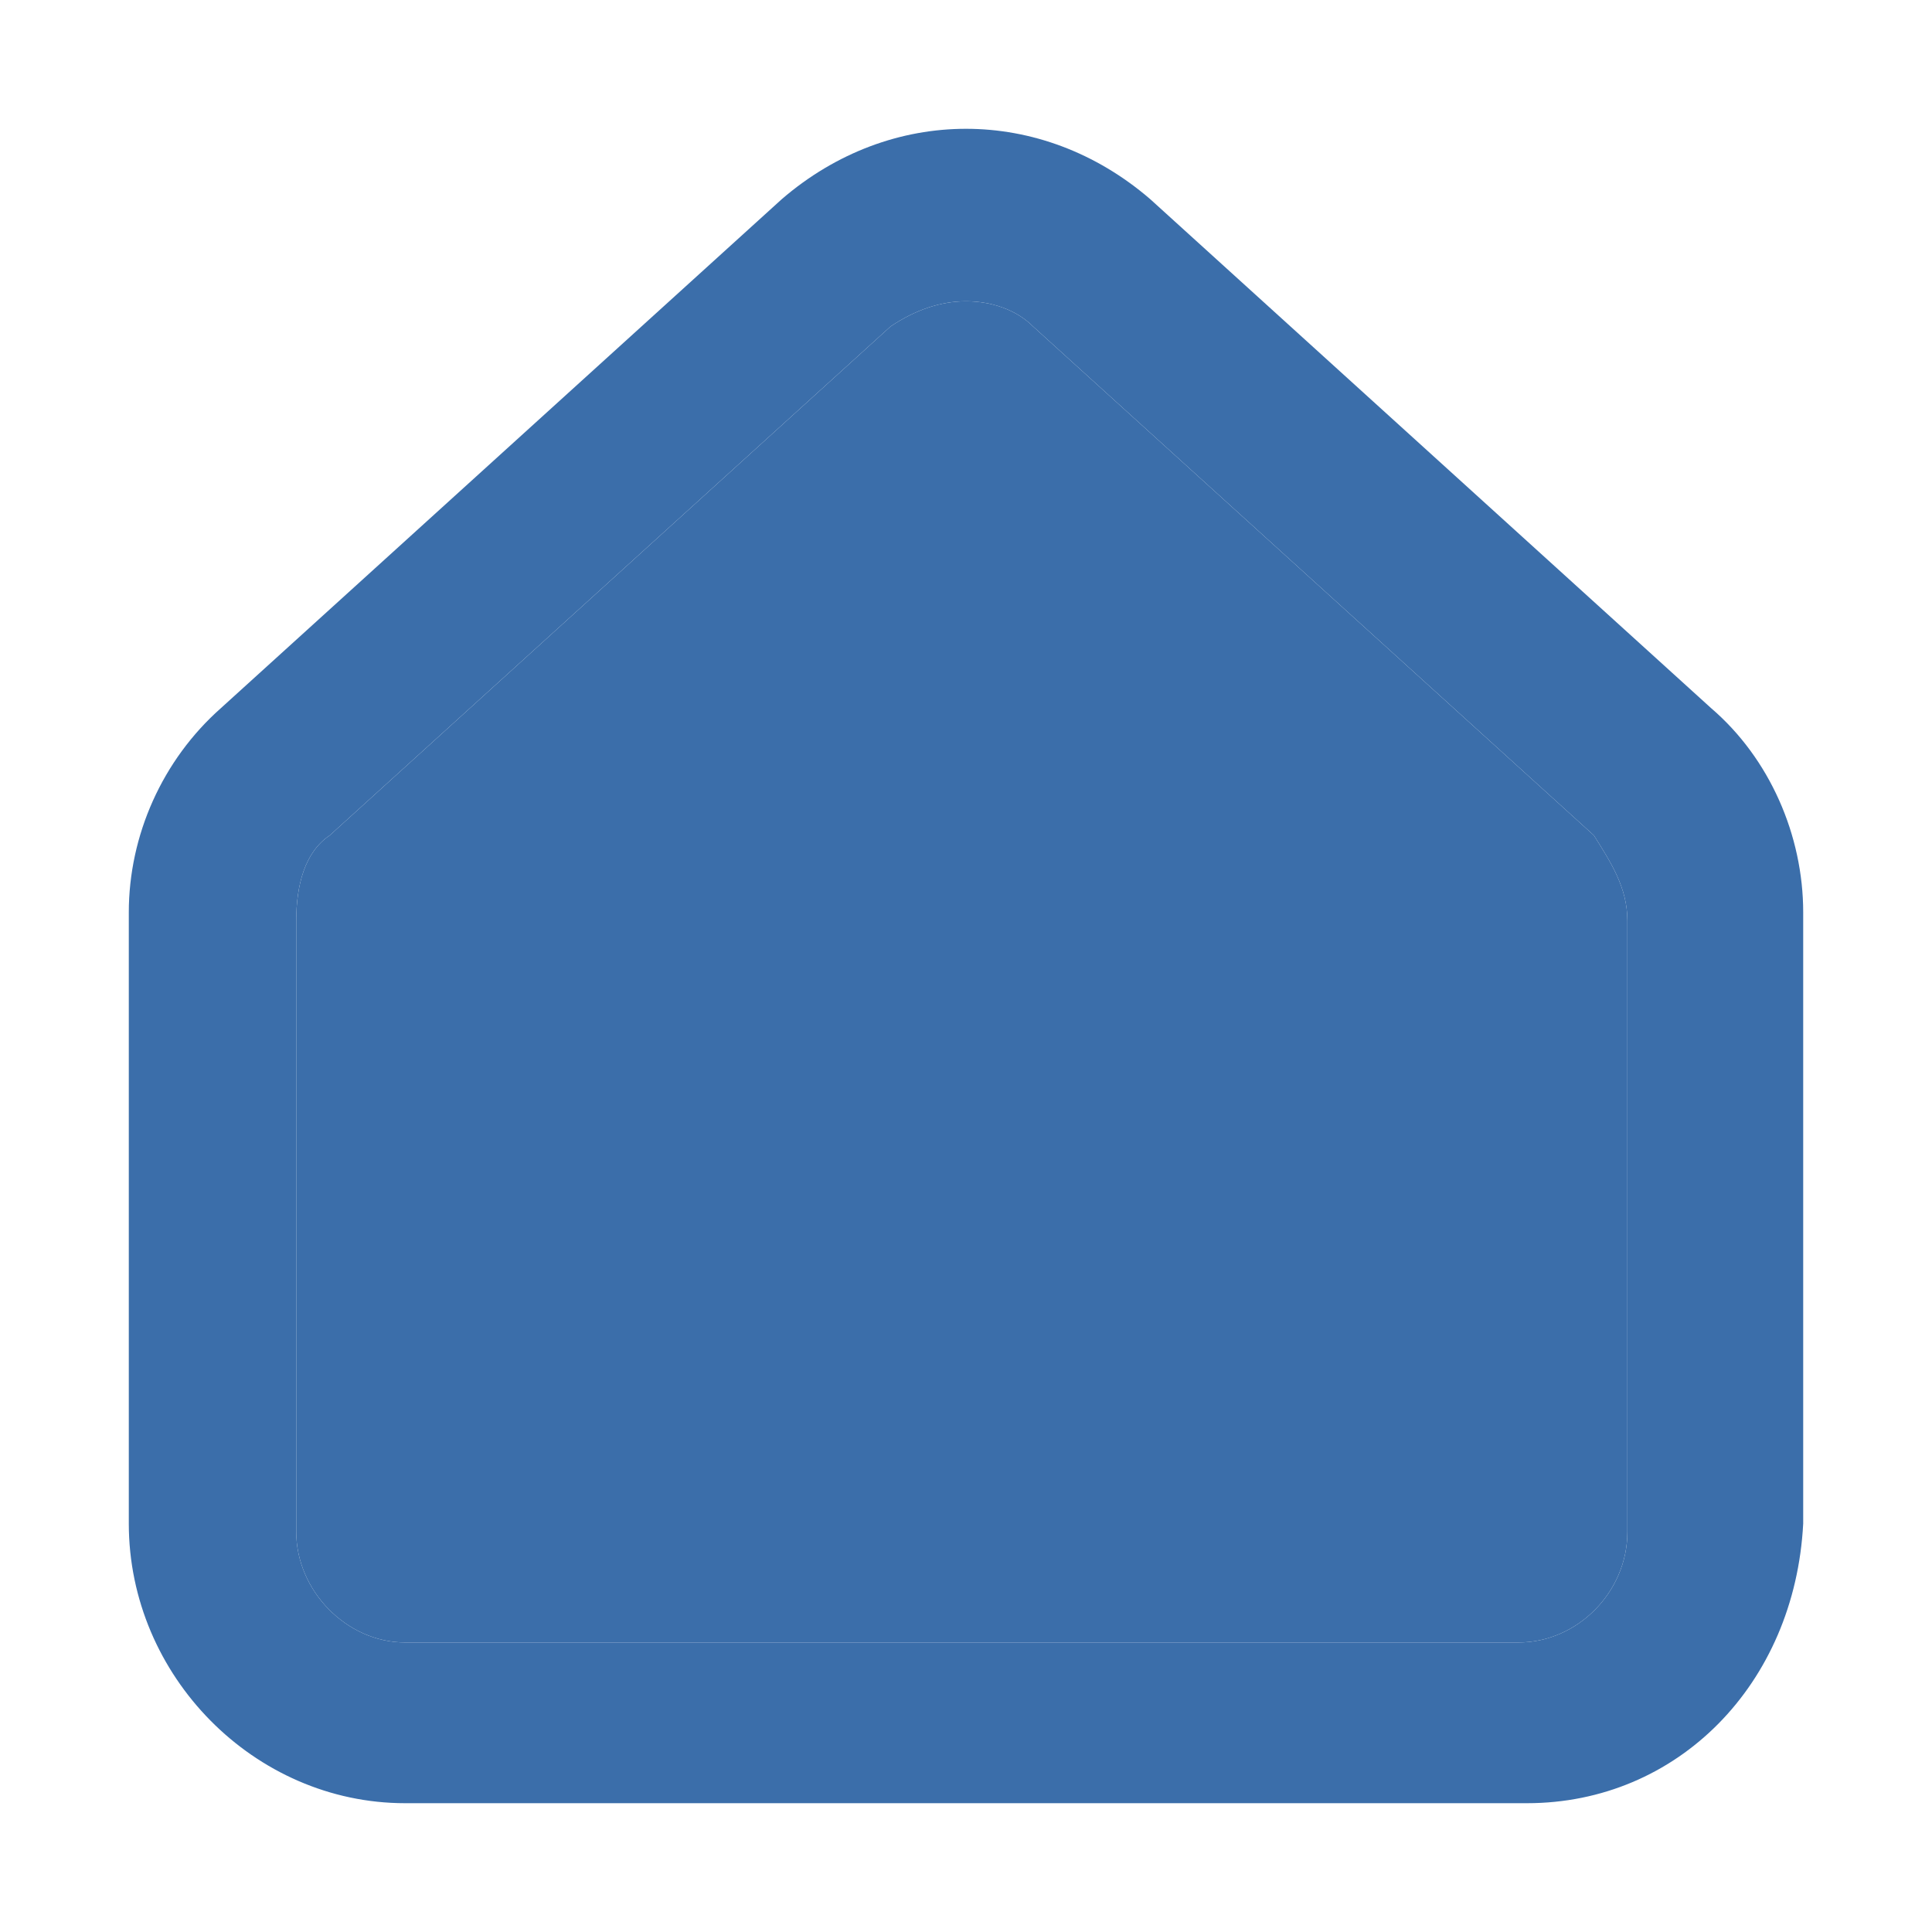 <svg width="30" height="30" viewBox="0 0 30 30" fill="none" xmlns="http://www.w3.org/2000/svg">
<path d="M23.71 28H6.29C3.95 28 2 26.024 2 23.658V14.168C2 12.972 2.52 11.802 3.43 10.996L12.14 3.092C13.83 1.636 16.17 1.636 17.86 3.092L26.57 10.996C27.48 11.776 28 12.972 28 14.168V23.658C27.87 26.154 26.05 28 23.71 28ZM15 4.678C14.61 4.678 14.22 4.808 13.83 5.068L5.12 12.972C4.73 13.232 4.6 13.752 4.6 14.298V23.788C4.6 24.698 5.38 25.504 6.29 25.504H23.58C24.49 25.504 25.27 24.724 25.27 23.788V14.298C25.27 13.778 25.01 13.388 24.75 12.972L16.04 5.068C15.78 4.808 15.39 4.678 15 4.678Z" fill="#3B6EAA"/>
<path d="M15 4.678C14.61 4.678 14.22 4.808 13.83 5.068L5.12 12.972C4.73 13.232 4.6 13.752 4.6 14.298V23.788C4.6 24.698 5.38 25.504 6.29 25.504H23.58C24.49 25.504 25.27 24.724 25.27 23.788V14.298C25.27 13.778 25.01 13.388 24.75 12.972L16.04 5.068C15.78 4.808 15.39 4.678 15 4.678Z" fill="#3B6EAA"/>
</svg>
